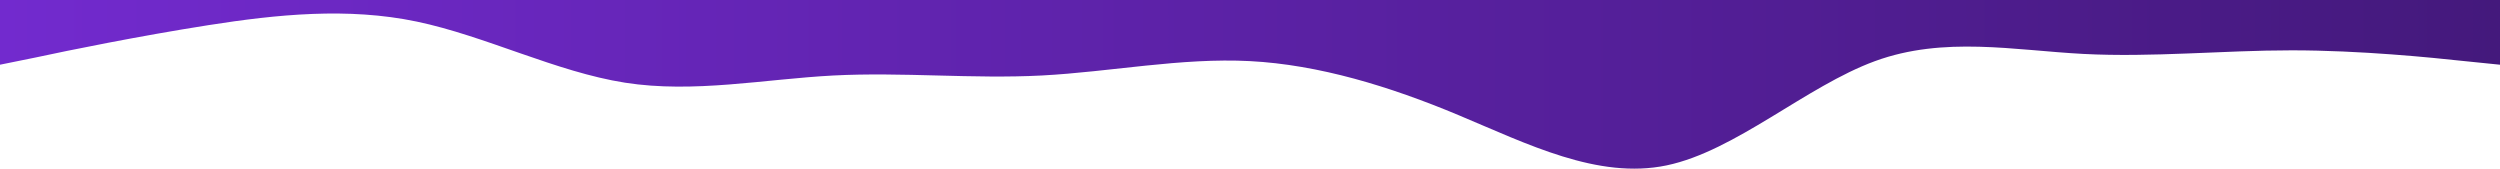  <svg
width="1260"
height="85"
fill="none"
xmlns="http://www.w3.org/2000/svg"
>
<path
fillRule="evenodd"
clipRule="evenodd"
d="M0 32.615L17.85 28.991C34.65 25.367 70.35 18.119 105 12.684C139.65 7.248 175.35 3.624 210 10.872C244.65 18.119 280.35 36.239 315 41.675C349.65 47.111 385.35 39.863 420 38.051C454.65 36.239 490.35 39.863 525 38.051C559.65 36.239 595.35 28.991 630 30.803C664.65 32.615 700.35 43.487 735 57.983C769.65 72.478 805.35 90.598 840 83.35C874.65 76.102 910.35 43.487 945 30.803C979.65 18.119 1015.35 25.367 1050 27.179C1084.65 28.991 1120.35 25.367 1155 25.367C1189.65 25.367 1225.35 28.991 1242.15 30.803L1260 32.615V0H1242.15C1225.35 0 1189.65 0 1155 0C1120.35 0 1084.65 0 1050 0C1015.35 0 979.65 0 945 0C910.35 0 874.65 0 840 0C805.35 0 769.65 0 735 0C700.35 0 664.65 0 630 0C595.35 0 559.65 0 525 0C490.35 0 454.65 0 420 0C385.35 0 349.65 0 315 0C280.35 0 244.65 0 210 0C175.35 0 139.65 0 105 0C70.35 0 34.65 0 17.85 0H0V32.615Z"
fill="url(#paint0_linear)"
/>
<defs>
<linearGradient
id="paint0_linear"
x1="0"
y1="42.5"
x2="1260"
y2="42.5"
gradientUnits="userSpaceOnUse"
>
<stop stop-color="#722ACE" />
<stop offset="1" stop-color="#44197C" />
</linearGradient>
</defs>
</svg>